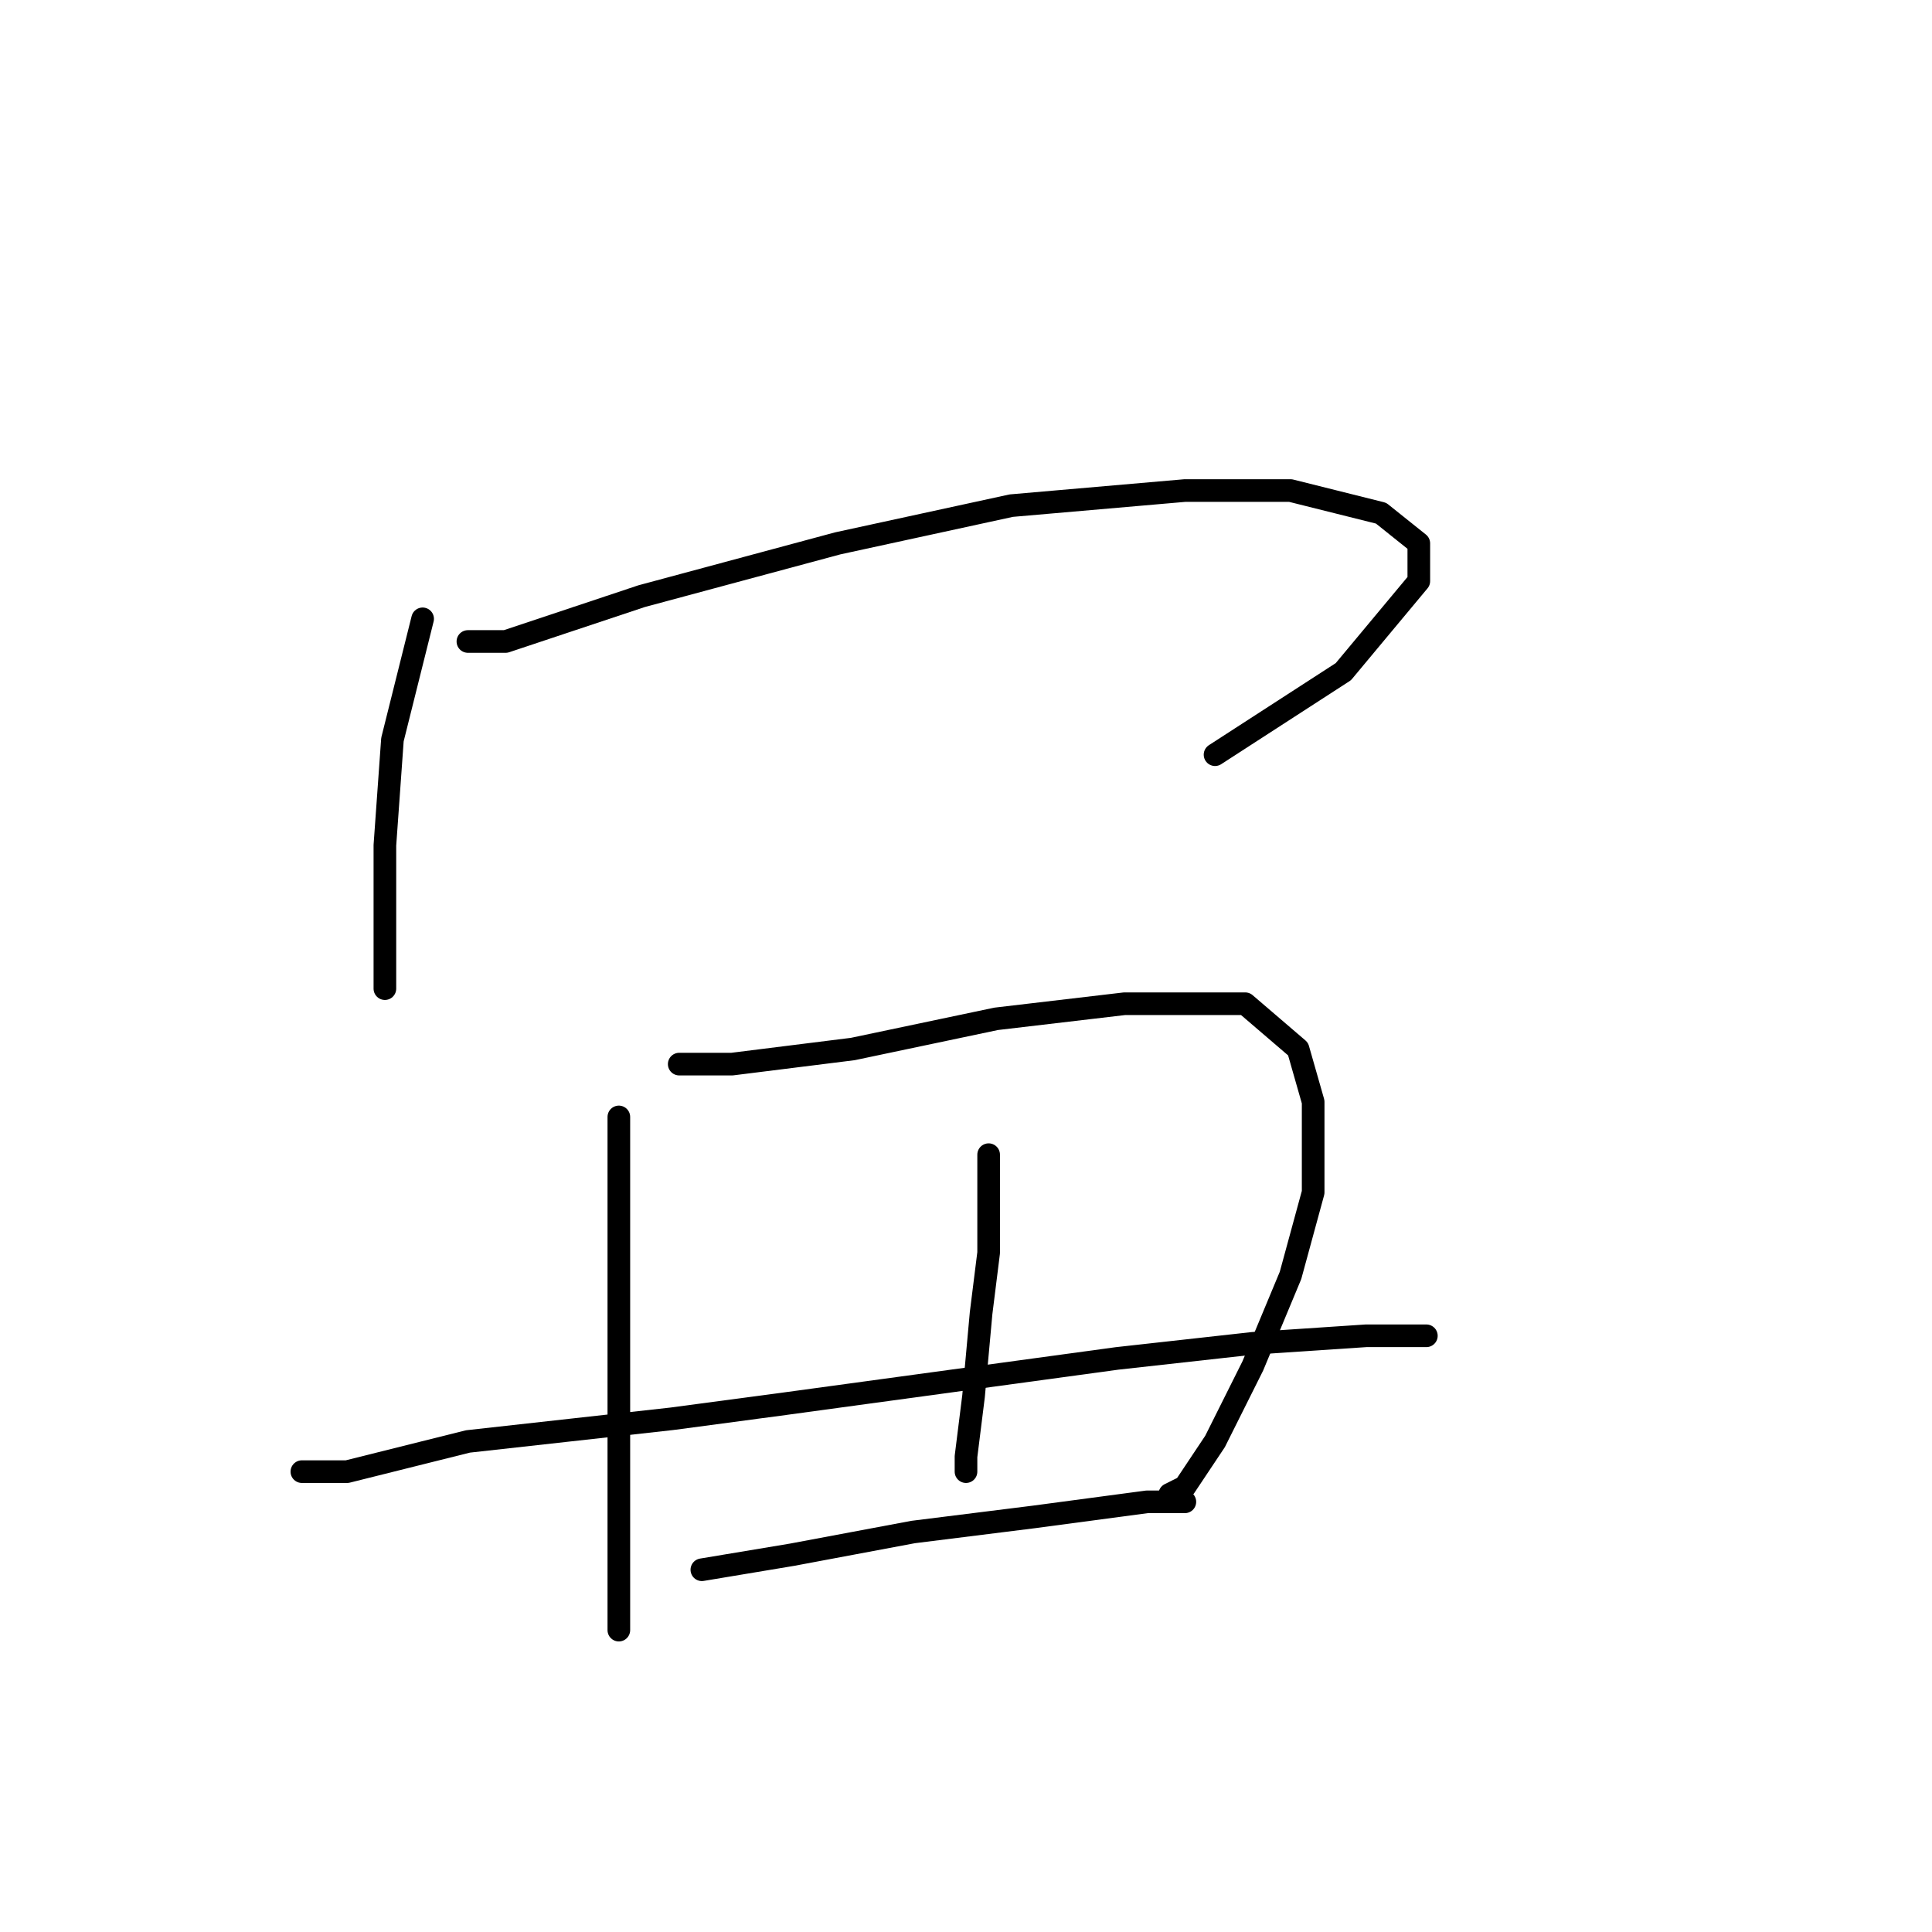 <?xml version="1.0" standalone="no"?>
    <svg width="256" height="256" xmlns="http://www.w3.org/2000/svg" version="1.1">
    <polyline stroke="black" stroke-width="3" stroke-linecap="round" fill="transparent" stroke-linejoin="round" points="56 82 52 98 51 112 51 118 51 123 51 129 51 131 51 131 " />
        <polyline stroke="black" stroke-width="3" stroke-linecap="round" fill="transparent" stroke-linejoin="round" points="62 85 67 85 85 79 111 72 134 67 157 65 171 65 183 68 188 72 188 77 178 89 161 100 161 100 " />
        <polyline stroke="black" stroke-width="3" stroke-linecap="round" fill="transparent" stroke-linejoin="round" points="82 148 82 169 82 184 82 197 82 203 82 213 82 216 82 216 " />
        <polyline stroke="black" stroke-width="3" stroke-linecap="round" fill="transparent" stroke-linejoin="round" points="90 141 97 141 113 139 132 135 149 133 156 133 165 133 172 139 174 146 174 158 171 169 166 181 161 191 157 197 155 198 155 198 " />
        <polyline stroke="black" stroke-width="3" stroke-linecap="round" fill="transparent" stroke-linejoin="round" points="131 153 131 157 131 166 130 174 129 185 128 193 128 195 128 195 " />
        <polyline stroke="black" stroke-width="3" stroke-linecap="round" fill="transparent" stroke-linejoin="round" points="40 195 46 195 62 191 89 188 104 186 148 180 166 178 181 177 188 177 189 177 189 177 " />
        <polyline stroke="black" stroke-width="3" stroke-linecap="round" fill="transparent" stroke-linejoin="round" points="93 208 105 206 121 203 137 201 152 199 157 199 157 199 " />
        </svg>